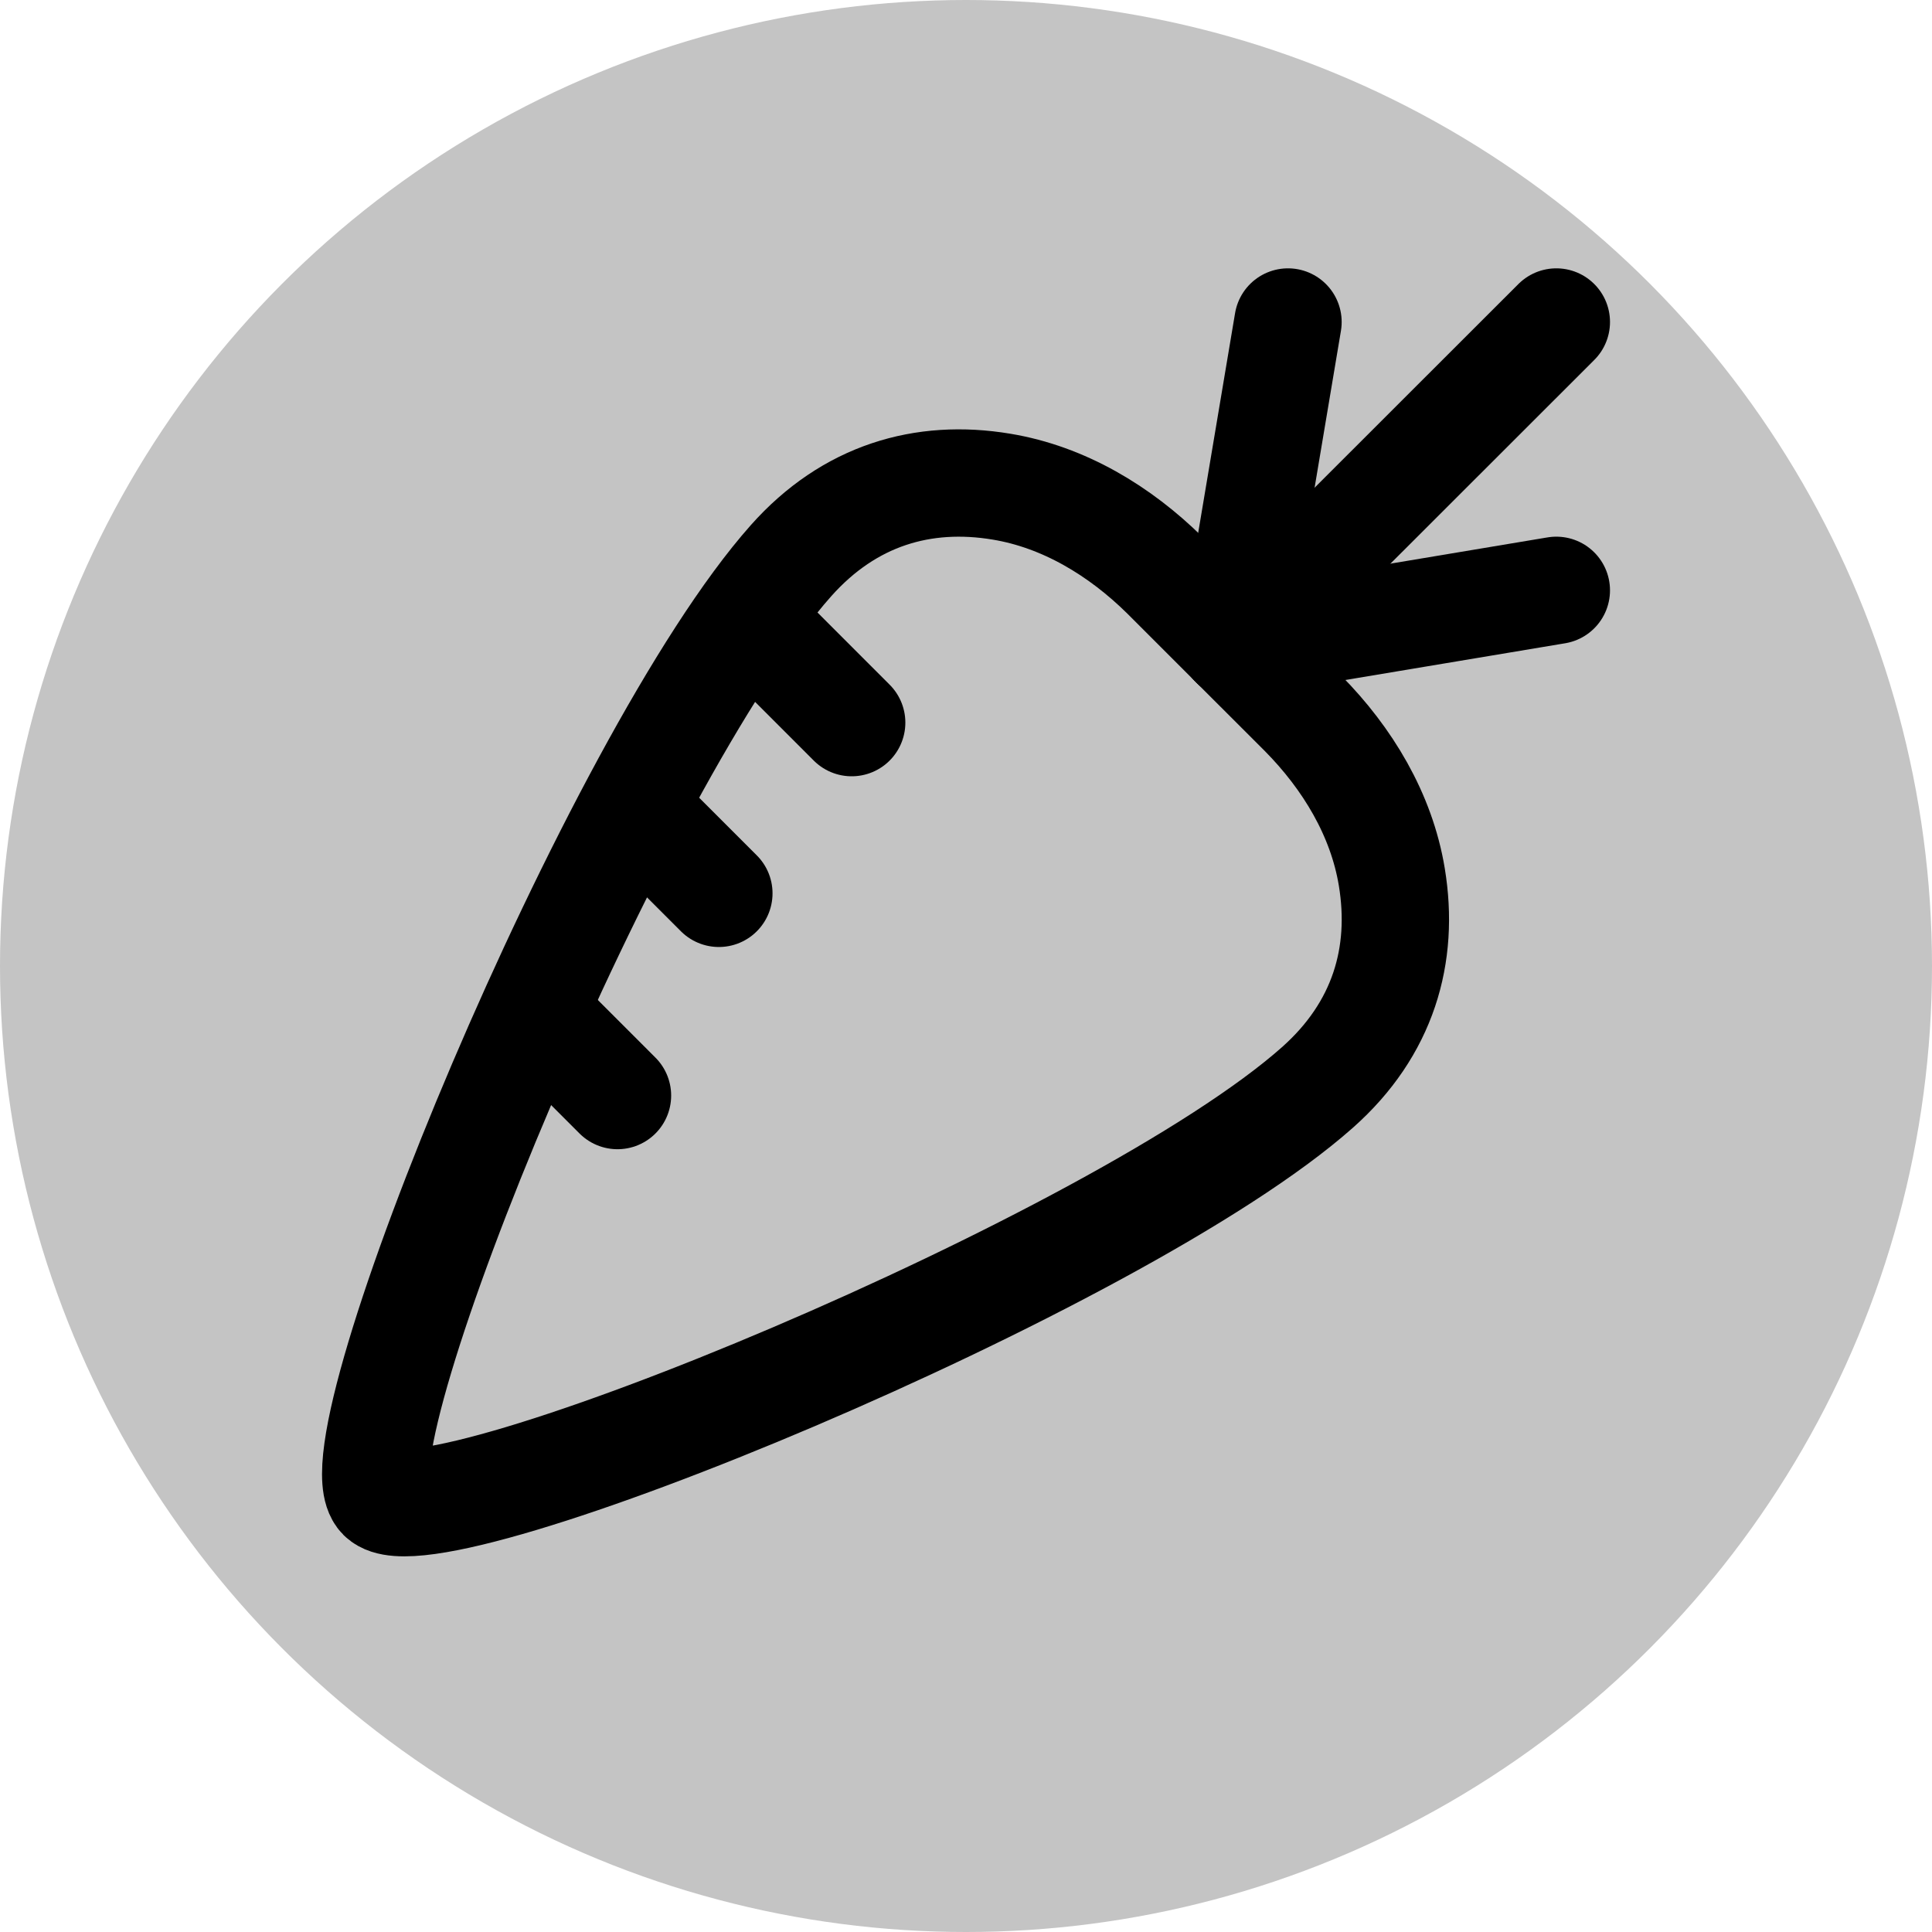 <svg width="36" height="36" viewBox="0 0 36 36" fill="none" xmlns="http://www.w3.org/2000/svg">
<circle cx="18" cy="18" r="18" fill="#C4C4C4"/>
<path d="M22.992 12.004L29 11" stroke="black" stroke-width="2" stroke-linecap="round" stroke-linejoin="round"/>
<path d="M24 6L22.992 12.004" stroke="black" stroke-width="2" stroke-linecap="round" stroke-linejoin="round"/>
<path d="M22.992 12.004L29 6" stroke="black" stroke-width="2" stroke-linecap="round" stroke-linejoin="round"/>
<path d="M14.102 11.696L15.87 13.465" stroke="black" stroke-width="2" stroke-linecap="round" stroke-linejoin="round"/>
<path d="M10.036 18.944L11.506 20.414" stroke="black" stroke-width="2" stroke-linecap="round" stroke-linejoin="round"/>
<path d="M11.981 15.232L13.395 16.646" stroke="black" stroke-width="2" stroke-linecap="round" stroke-linejoin="round"/>
<path fill-rule="evenodd" clip-rule="evenodd" d="M25.934 16.34C25.742 15.177 25.11 14.133 24.282 13.294L22.994 12.007L21.706 10.719C20.867 9.892 19.823 9.26 18.66 9.068C17.203 8.825 15.825 9.226 14.739 10.448C11.46 14.138 6.185 26.958 7.107 27.894C8.043 28.816 20.863 23.537 24.552 20.26C25.775 19.174 26.175 17.796 25.934 16.34Z" stroke="black" stroke-width="2" stroke-linecap="round" stroke-linejoin="round"/>
</svg>
